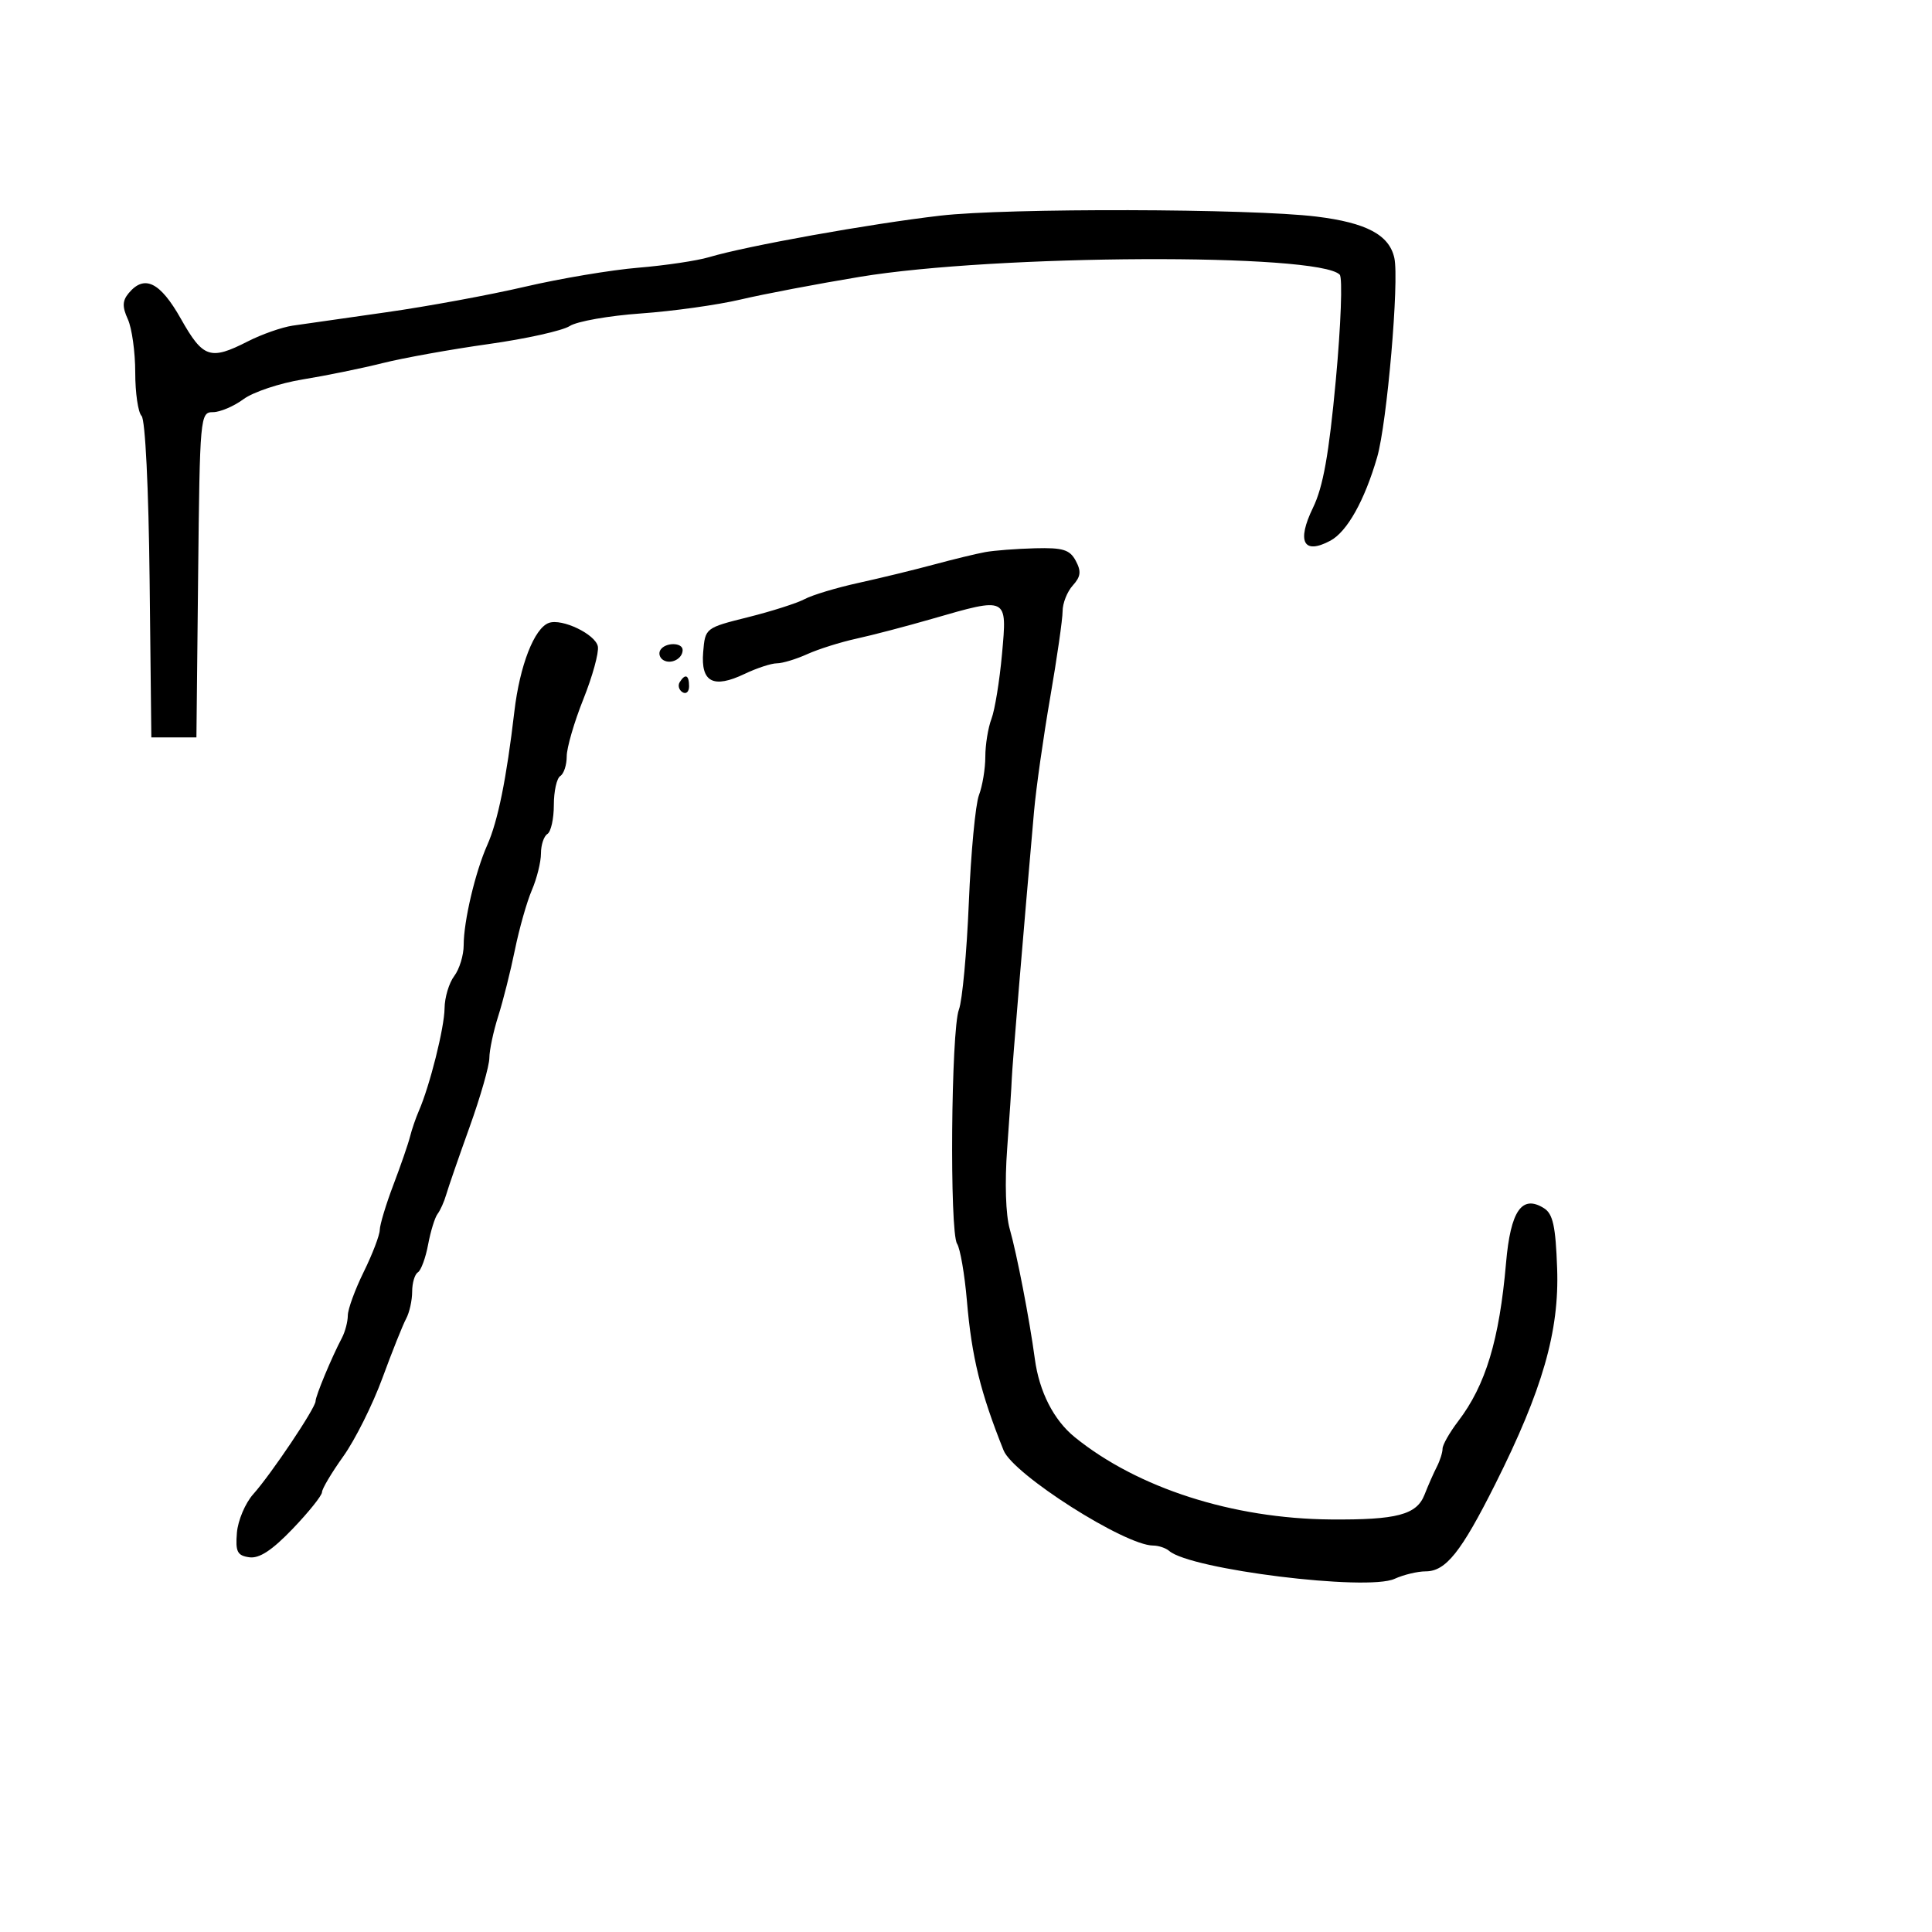 <svg xmlns="http://www.w3.org/2000/svg" width="300" height="300" viewBox="0 0 300 300" version="1.1">
	<path d="M 146 33.487 C 135.060 34.757, 115.962 38.186, 110.107 39.931 C 108.240 40.487, 103.290 41.225, 99.107 41.570 C 94.923 41.914, 87 43.245, 81.500 44.527 C 76 45.809, 66.325 47.590, 60 48.485 C 53.675 49.380, 47.125 50.316, 45.444 50.565 C 43.763 50.814, 40.630 51.914, 38.482 53.009 C 32.644 55.985, 31.536 55.611, 28.087 49.500 C 24.860 43.782, 22.418 42.587, 19.975 45.530 C 18.996 46.710, 18.968 47.634, 19.853 49.577 C 20.484 50.961, 21 54.683, 21 57.847 C 21 61.011, 21.442 64.042, 21.982 64.582 C 22.555 65.155, 23.075 75.740, 23.232 90.032 L 23.500 114.500 27 114.500 L 30.500 114.500 30.767 89.250 C 31.027 64.658, 31.087 64, 33.058 64 C 34.170 64, 36.309 63.092, 37.810 61.982 C 39.311 60.872, 43.456 59.492, 47.020 58.915 C 50.584 58.337, 56.154 57.200, 59.397 56.387 C 62.640 55.575, 70.052 54.242, 75.867 53.426 C 81.683 52.609, 87.354 51.349, 88.470 50.625 C 89.587 49.901, 94.550 49.024, 99.500 48.675 C 104.450 48.326, 111.425 47.351, 115 46.509 C 118.575 45.666, 126.900 44.082, 133.500 42.990 C 154.595 39.498, 204.727 39.270, 208.031 42.650 C 208.488 43.118, 208.216 50.475, 207.427 59 C 206.358 70.540, 205.453 75.608, 203.882 78.837 C 201.314 84.118, 202.406 86.191, 206.579 83.958 C 209.177 82.567, 211.886 77.735, 213.842 71 C 215.379 65.710, 217.288 43.589, 216.513 40.059 C 215.724 36.469, 212.167 34.580, 204.403 33.629 C 194.165 32.375, 156.366 32.283, 146 33.487 M 153 85.727 C 151.625 85.976, 148.025 86.849, 145 87.666 C 141.975 88.483, 136.711 89.764, 133.302 90.513 C 129.894 91.261, 126.137 92.392, 124.954 93.025 C 123.771 93.658, 119.810 94.924, 116.151 95.838 C 109.526 97.494, 109.499 97.515, 109.189 101.258 C 108.802 105.935, 110.757 106.963, 115.625 104.642 C 117.518 103.739, 119.772 103, 120.633 103 C 121.494 103, 123.616 102.359, 125.349 101.575 C 127.082 100.791, 130.525 99.707, 133 99.166 C 135.475 98.625, 140.757 97.242, 144.737 96.091 C 156.510 92.689, 156.400 92.634, 155.591 101.559 C 155.214 105.716, 154.477 110.245, 153.953 111.624 C 153.429 113.002, 153 115.647, 153 117.500 C 153 119.353, 152.555 122.040, 152.011 123.471 C 151.467 124.902, 150.759 132.413, 150.439 140.162 C 150.118 147.910, 149.426 155.380, 148.901 156.761 C 147.681 159.969, 147.432 191.292, 148.612 193.122 C 149.100 193.880, 149.789 197.875, 150.142 202 C 150.888 210.719, 152.241 216.230, 155.837 225.213 C 157.331 228.943, 174.651 239.970, 179.050 239.992 C 179.903 239.997, 181.028 240.372, 181.550 240.826 C 184.872 243.715, 212.270 247.109, 216.544 245.162 C 217.947 244.523, 220.119 244, 221.373 244 C 224.500 244, 226.875 241.026, 232.159 230.500 C 239.523 215.826, 242.137 206.729, 241.792 196.975 C 241.560 190.400, 241.142 188.486, 239.750 187.611 C 236.326 185.457, 234.561 188, 233.858 196.103 C 232.819 208.062, 230.696 215.087, 226.431 220.679 C 225.094 222.432, 224 224.353, 224 224.947 C 224 225.541, 223.598 226.809, 223.108 227.764 C 222.617 228.719, 221.756 230.673, 221.194 232.108 C 219.977 235.214, 216.889 236.026, 206.625 235.940 C 191.410 235.813, 176.648 231.067, 166.895 223.168 C 163.620 220.515, 161.371 216.108, 160.687 211 C 159.876 204.944, 157.886 194.646, 156.792 190.841 C 156.162 188.651, 156.003 183.630, 156.394 178.341 C 156.754 173.478, 157.076 168.600, 157.109 167.500 C 157.163 165.736, 158.918 144.646, 160.564 126 C 160.879 122.425, 162.007 114.473, 163.069 108.328 C 164.131 102.183, 165 96.144, 165 94.907 C 165 93.670, 165.711 91.872, 166.580 90.912 C 167.823 89.539, 167.922 88.722, 167.045 87.083 C 166.116 85.349, 165.056 85.023, 160.715 85.136 C 157.847 85.211, 154.375 85.477, 153 85.727 M 85.229 96.724 C 82.963 97.538, 80.706 103.338, 79.868 110.500 C 78.650 120.912, 77.309 127.523, 75.666 131.208 C 73.804 135.385, 72 143.035, 72 146.752 C 72 148.328, 71.339 150.491, 70.532 151.559 C 69.724 152.626, 69.049 154.881, 69.032 156.568 C 69.001 159.587, 66.746 168.580, 65.038 172.500 C 64.559 173.600, 63.942 175.400, 63.668 176.500 C 63.393 177.600, 62.231 180.969, 61.084 183.986 C 59.938 187.003, 58.986 190.153, 58.969 190.986 C 58.952 191.819, 57.831 194.750, 56.478 197.500 C 55.125 200.250, 54.014 203.294, 54.009 204.264 C 54.004 205.234, 53.588 206.809, 53.084 207.764 C 51.493 210.780, 49 216.771, 49 217.578 C 49 218.625, 42.126 228.880, 39.321 232.018 C 38.083 233.403, 36.942 236.102, 36.785 238.017 C 36.545 240.952, 36.847 241.548, 38.706 241.813 C 40.264 242.035, 42.245 240.736, 45.456 237.385 C 47.955 234.776, 50 232.220, 50 231.705 C 50 231.190, 51.490 228.683, 53.312 226.134 C 55.133 223.585, 57.861 218.125, 59.375 214 C 60.889 209.875, 62.549 205.719, 63.064 204.764 C 63.579 203.809, 64 201.923, 64 200.573 C 64 199.223, 64.399 197.871, 64.887 197.570 C 65.374 197.269, 66.090 195.330, 66.476 193.261 C 66.863 191.192, 67.524 189.050, 67.945 188.500 C 68.366 187.950, 68.971 186.600, 69.288 185.500 C 69.605 184.400, 71.239 179.675, 72.919 175 C 74.599 170.325, 75.979 165.503, 75.987 164.285 C 75.994 163.067, 76.614 160.142, 77.365 157.785 C 78.116 155.428, 79.280 150.800, 79.953 147.500 C 80.625 144.200, 81.811 140.022, 82.587 138.216 C 83.364 136.410, 84 133.849, 84 132.525 C 84 131.201, 84.450 129.840, 85 129.500 C 85.550 129.160, 86 127.135, 86 125 C 86 122.865, 86.450 120.840, 87 120.500 C 87.550 120.160, 88 118.788, 88 117.452 C 88 116.115, 89.163 112.116, 90.584 108.566 C 92.005 105.016, 93.018 101.332, 92.834 100.379 C 92.470 98.489, 87.270 95.991, 85.229 96.724 M 102.543 100.931 C 102.226 101.443, 102.425 102.144, 102.984 102.490 C 104.177 103.227, 106 102.291, 106 100.941 C 106 99.724, 103.293 99.716, 102.543 100.931 M 105.543 105.931 C 105.226 106.443, 105.425 107.144, 105.984 107.490 C 106.543 107.835, 107 107.416, 107 106.559 C 107 104.802, 106.400 104.544, 105.543 105.931" stroke="none" fill="black" fill-rule="evenodd"/>
</svg>
